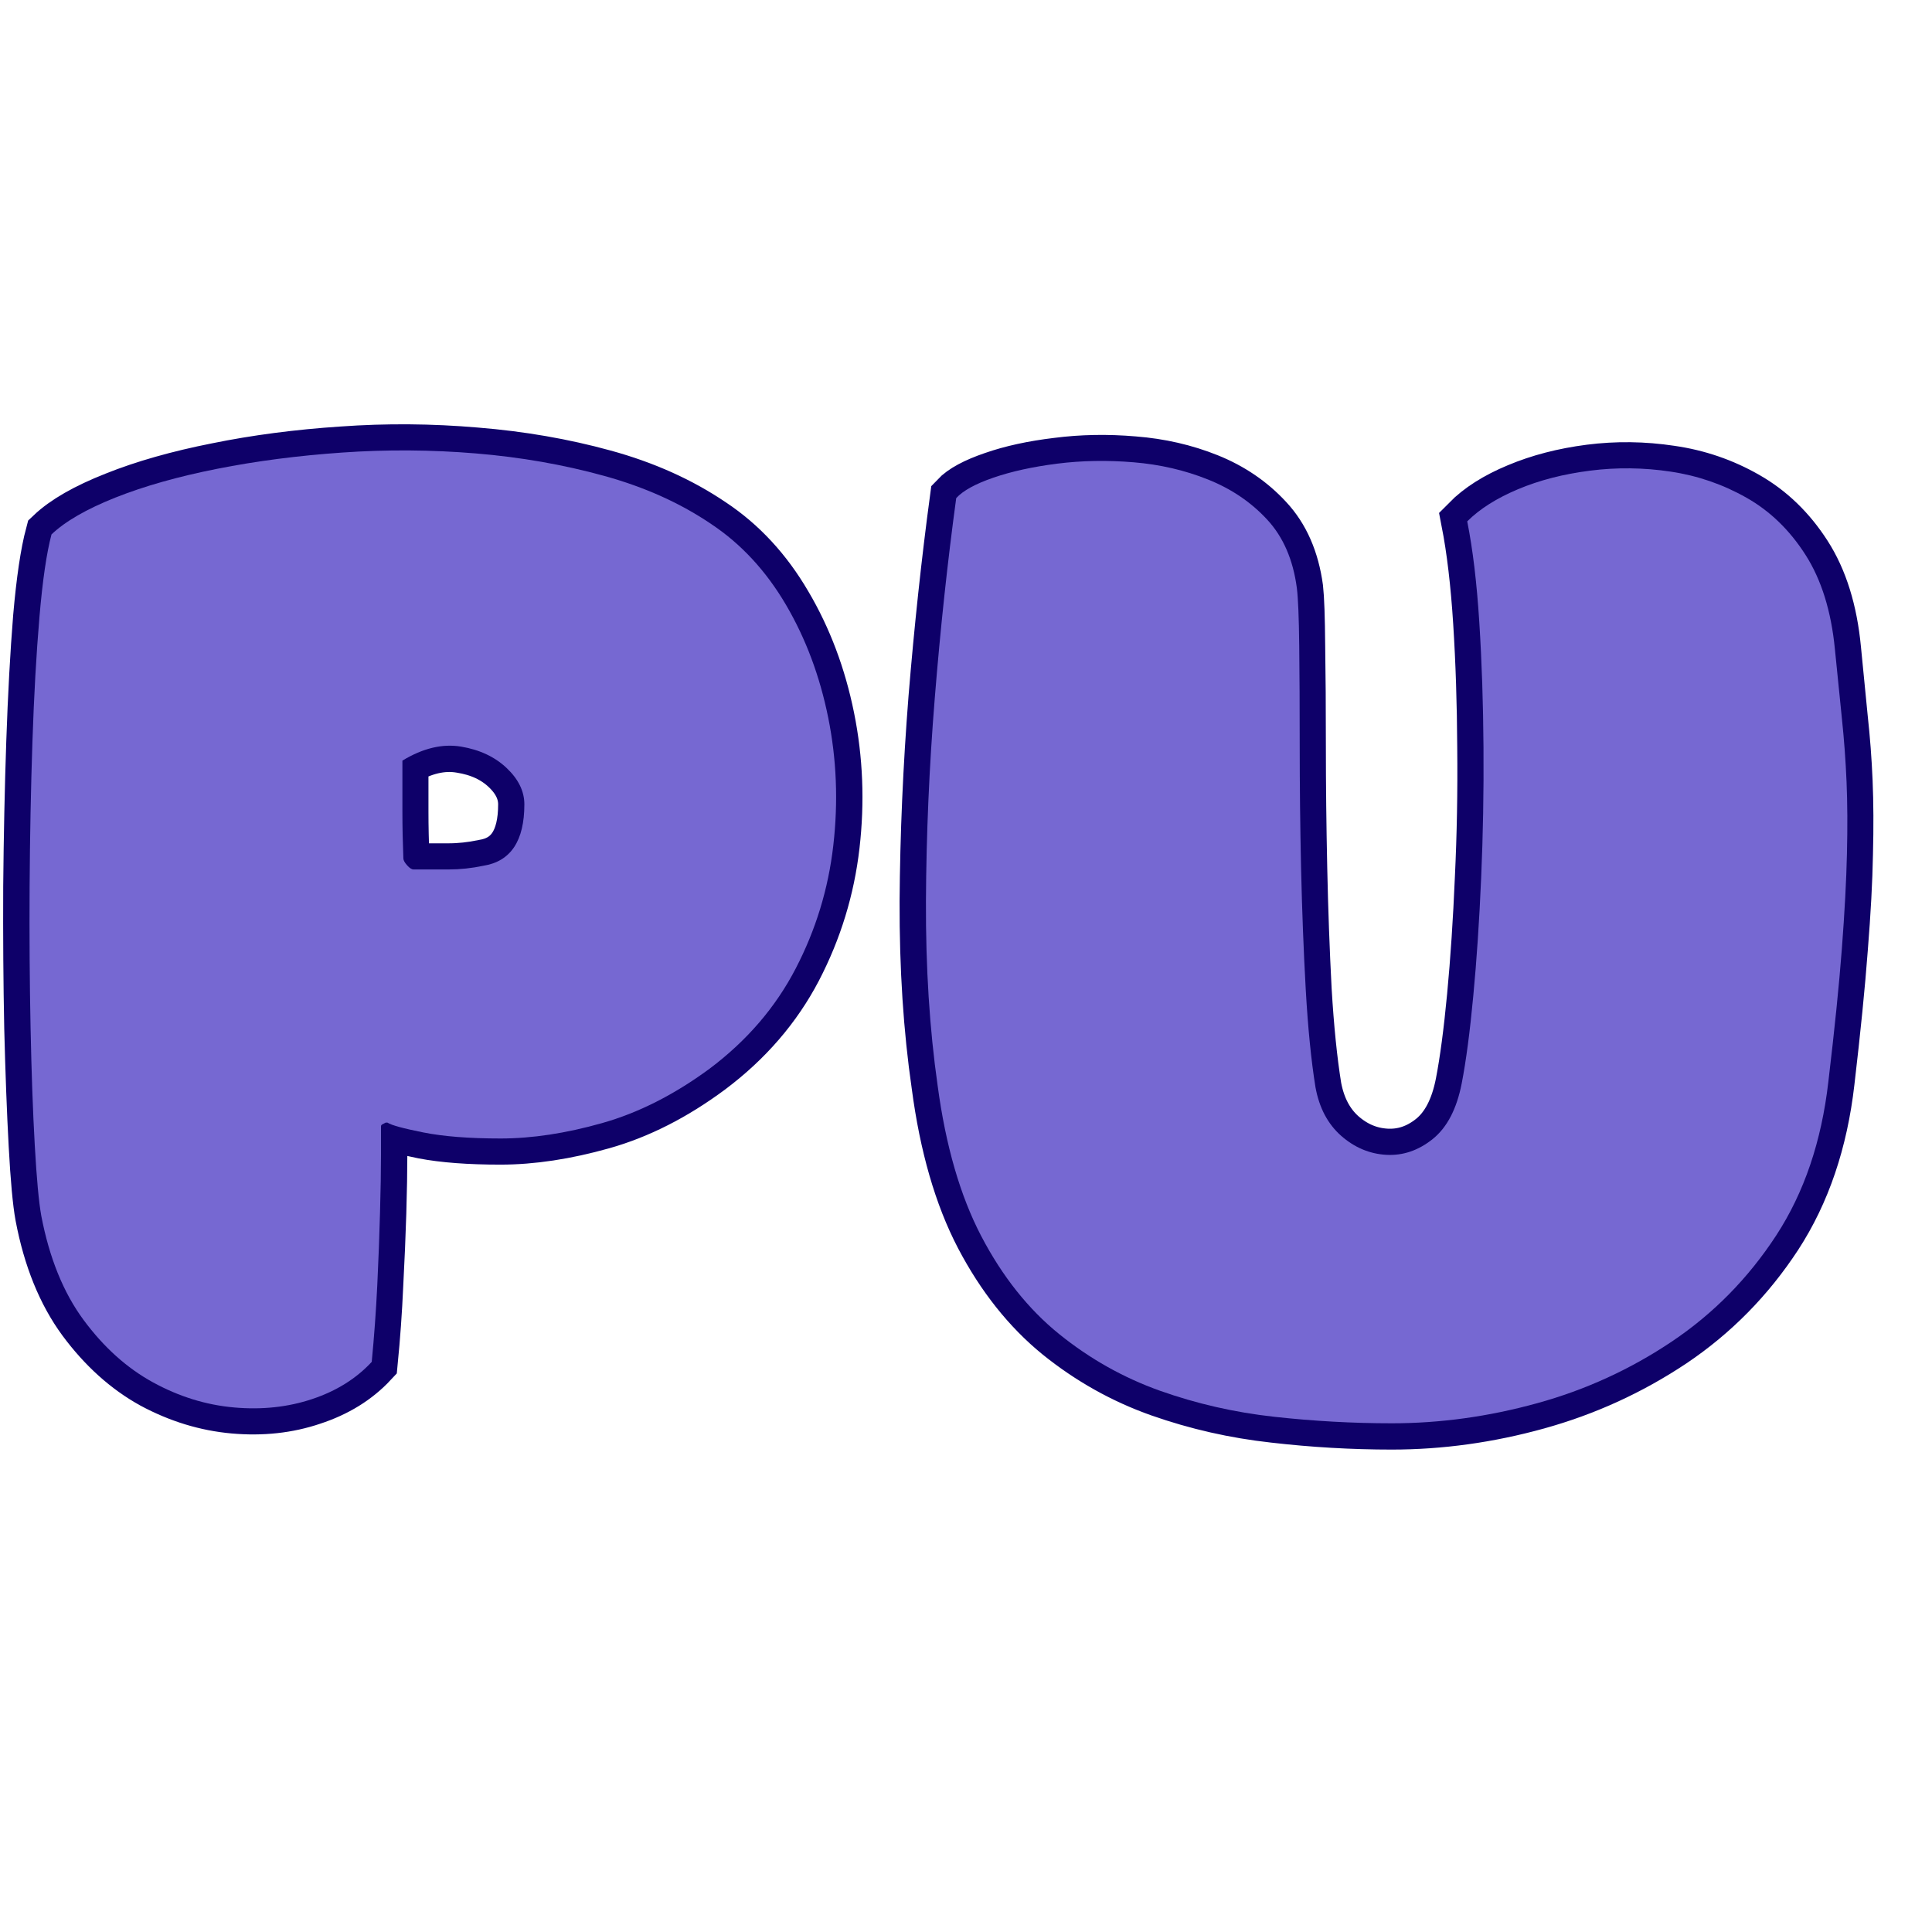 <svg xmlns="http://www.w3.org/2000/svg" xmlns:xlink="http://www.w3.org/1999/xlink" width="500" zoomAndPan="magnify" viewBox="0 0 375 375" height="500" preserveAspectRatio="xMidYMid meet" version="1.0"><defs><g/></defs><path stroke-linecap="butt" transform="matrix(0.75, 0, 0, 0.75, -32.168, 37.386)" fill="none" stroke-linejoin="miter" d="M 226.484 226.693 C 217.37 233.459 208.104 238.162 198.698 240.808 C 189.286 243.459 180.526 244.782 172.406 244.782 C 164.354 244.782 157.708 244.282 152.474 243.282 C 147.24 242.219 144.151 241.37 143.208 240.724 C 143.031 240.724 142.943 240.724 142.943 240.724 C 142.943 240.724 142.854 240.724 142.682 240.724 C 142.682 240.724 142.354 240.87 141.708 241.162 C 141.708 241.162 141.682 241.219 141.62 241.339 C 141.562 241.396 141.531 241.516 141.531 241.693 C 141.531 242.631 141.531 245.131 141.531 249.193 C 141.531 253.188 141.443 258.131 141.271 264.011 C 141.094 269.834 140.828 276.094 140.474 282.803 C 140.182 289.448 139.708 296.063 139.062 302.652 C 135.062 306.943 129.917 310.12 123.625 312.178 C 117.391 314.292 110.656 315.027 103.422 314.381 C 96.193 313.735 89.193 311.589 82.427 307.943 C 75.724 304.235 69.755 298.855 64.521 291.797 C 59.286 284.683 55.641 275.683 53.583 264.803 C 52.937 261.277 52.375 255.188 51.906 246.542 C 51.437 237.839 51.052 227.724 50.76 216.198 C 50.526 204.615 50.437 192.412 50.495 179.589 C 50.615 166.709 50.875 154.24 51.286 142.188 C 51.703 130.131 52.286 119.365 53.052 109.896 C 53.875 100.433 54.937 93.287 56.229 88.464 C 59.755 85.11 65.255 81.964 72.724 79.021 C 80.193 76.027 88.984 73.527 99.104 71.527 C 109.219 69.464 120.01 68.053 131.479 67.292 C 142.943 66.469 154.474 66.558 166.057 67.558 C 177.641 68.495 188.672 70.407 199.135 73.287 C 209.667 76.172 218.958 80.344 227.016 85.818 C 234.719 90.933 241.13 97.87 246.245 106.636 C 251.422 115.396 255.094 125.162 257.271 135.922 C 259.448 146.683 259.891 157.683 258.594 168.917 C 257.302 180.146 254.036 190.792 248.802 200.849 C 243.568 210.844 236.13 219.464 226.484 226.693 Z M 178.583 158.329 C 178.583 154.917 177.052 151.771 173.995 148.891 C 170.937 146.006 167 144.183 162.177 143.422 C 157.354 142.599 152.297 143.771 147 146.948 C 147 151.948 147 156.386 147 160.271 C 147 164.094 147.089 168.089 147.266 172.266 C 147.266 172.735 147.589 173.355 148.24 174.12 C 148.885 174.823 149.443 175.178 149.911 175.178 C 152.974 175.178 155.969 175.178 158.911 175.178 C 161.911 175.178 164.937 174.855 168 174.209 C 175.057 173.089 178.583 167.797 178.583 158.329 Z M 516.073 230.136 C 514.307 245.542 509.813 258.808 502.578 269.922 C 495.344 280.98 486.344 290.12 475.583 297.355 C 464.818 304.532 453.177 309.855 440.651 313.323 C 428.125 316.792 415.594 318.527 403.068 318.527 C 392.953 318.527 382.807 317.938 372.635 316.766 C 362.458 315.646 352.609 313.412 343.083 310.058 C 333.615 306.709 324.911 301.823 316.969 295.417 C 309.031 288.948 302.328 280.506 296.859 270.099 C 291.391 259.631 287.625 246.605 285.568 231.016 C 283.448 216.433 282.422 200.553 282.479 183.381 C 282.599 166.209 283.359 148.683 284.771 130.808 C 286.245 112.87 288.094 95.61 290.328 79.021 C 292.094 77.141 295.302 75.407 299.948 73.818 C 304.651 72.172 310.177 70.964 316.531 70.204 C 322.88 69.381 329.469 69.261 336.292 69.849 C 343.115 70.381 349.521 71.849 355.521 74.261 C 361.521 76.672 366.609 80.141 370.781 84.667 C 374.958 89.141 377.547 95.047 378.547 102.402 C 378.839 104.99 379.016 109.959 379.073 117.308 C 379.193 124.599 379.25 133.277 379.25 143.334 C 379.25 153.329 379.37 163.829 379.604 174.823 C 379.839 185.823 380.224 196.318 380.75 206.318 C 381.339 216.256 382.193 224.667 383.307 231.547 C 384.307 236.839 386.516 241.016 389.927 244.073 C 393.396 247.131 397.307 248.777 401.656 249.016 C 406.01 249.251 410.01 247.896 413.656 244.959 C 417.359 241.959 419.859 237.162 421.151 230.579 C 422.271 224.813 423.271 217.287 424.151 207.995 C 425.036 198.641 425.714 188.438 426.182 177.386 C 426.714 166.266 426.917 155.006 426.797 143.599 C 426.74 132.188 426.385 121.396 425.74 111.224 C 425.094 101.047 424.062 92.344 422.651 85.11 C 425.828 81.876 430.182 79.11 435.708 76.818 C 441.297 74.464 447.531 72.849 454.411 71.964 C 461.292 71.084 468.229 71.172 475.229 72.23 C 482.229 73.23 488.755 75.464 494.813 78.933 C 500.927 82.407 506.047 87.344 510.161 93.756 C 514.281 100.167 516.807 108.282 517.75 118.105 C 518.396 124.688 518.984 130.688 519.516 136.099 C 520.104 141.448 520.516 146.891 520.75 152.417 C 520.984 157.948 521.016 164.183 520.839 171.12 C 520.719 178.001 520.276 186.178 519.516 195.646 C 518.807 205.11 517.661 216.61 516.073 230.136 Z M 516.073 230.136 " stroke="#0e0069" stroke-width="13.55" stroke-opacity="1" stroke-miterlimit="4"/><g fill="#7668d2" fill-opacity="1"><g transform="translate(-4.816, 271.386)"><g><path d="M 142.547 -63.953 C 135.68 -58.898 128.723 -55.379 121.672 -53.391 C 114.629 -51.398 108.066 -50.406 101.984 -50.406 C 95.898 -50.406 90.898 -50.797 86.984 -51.578 C 83.078 -52.359 80.758 -52.992 80.031 -53.484 C 79.914 -53.484 79.859 -53.484 79.859 -53.484 C 79.859 -53.484 79.797 -53.484 79.672 -53.484 C 79.672 -53.484 79.43 -53.359 78.953 -53.109 C 78.953 -53.109 78.922 -53.078 78.859 -53.016 C 78.797 -52.961 78.766 -52.875 78.766 -52.75 C 78.766 -52.031 78.766 -50.164 78.766 -47.156 C 78.766 -44.145 78.703 -40.441 78.578 -36.047 C 78.461 -31.648 78.285 -26.953 78.047 -21.953 C 77.805 -16.953 77.445 -11.984 76.969 -7.047 C 73.957 -3.797 70.102 -1.391 65.406 0.172 C 60.707 1.742 55.645 2.285 50.219 1.797 C 44.801 1.316 39.562 -0.305 34.5 -3.078 C 29.445 -5.848 24.961 -9.879 21.047 -15.172 C 17.129 -20.473 14.391 -27.219 12.828 -35.406 C 12.348 -38.062 11.926 -42.641 11.562 -49.141 C 11.195 -55.641 10.926 -63.223 10.75 -71.891 C 10.57 -80.566 10.508 -89.723 10.562 -99.359 C 10.625 -108.992 10.805 -118.328 11.109 -127.359 C 11.41 -136.398 11.863 -144.473 12.469 -151.578 C 13.07 -158.68 13.852 -164.039 14.812 -167.656 C 17.469 -170.188 21.594 -172.566 27.188 -174.797 C 32.789 -177.023 39.383 -178.891 46.969 -180.391 C 54.562 -181.898 62.66 -182.953 71.266 -183.547 C 79.879 -184.148 88.52 -184.094 97.188 -183.375 C 105.863 -182.656 114.145 -181.207 122.031 -179.031 C 129.926 -176.863 136.883 -173.734 142.906 -169.641 C 148.688 -165.785 153.504 -160.578 157.359 -154.016 C 161.211 -147.453 163.953 -140.133 165.578 -132.062 C 167.203 -124 167.531 -115.75 166.562 -107.312 C 165.602 -98.883 163.164 -90.906 159.25 -83.375 C 155.344 -75.852 149.773 -69.379 142.547 -63.953 Z M 106.594 -115.266 C 106.594 -117.797 105.445 -120.145 103.156 -122.312 C 100.875 -124.477 97.926 -125.863 94.312 -126.469 C 90.695 -127.07 86.898 -126.164 82.922 -123.75 C 82.922 -120.02 82.922 -116.707 82.922 -113.812 C 82.922 -110.926 82.984 -107.914 83.109 -104.781 C 83.109 -104.426 83.348 -103.977 83.828 -103.438 C 84.305 -102.895 84.727 -102.625 85.094 -102.625 C 87.383 -102.625 89.645 -102.625 91.875 -102.625 C 94.102 -102.625 96.359 -102.863 98.641 -103.344 C 103.941 -104.188 106.594 -108.16 106.594 -115.266 Z M 106.594 -115.266 "/></g></g></g><g fill="#7668d2" fill-opacity="1"><g transform="translate(170.429, 271.386)"><g><path d="M 184.453 -61.422 C 183.129 -49.859 179.758 -39.922 174.344 -31.609 C 168.926 -23.305 162.18 -16.441 154.109 -11.016 C 146.035 -5.598 137.301 -1.598 127.906 0.984 C 118.508 3.578 109.117 4.875 99.734 4.875 C 92.141 4.875 84.52 4.453 76.875 3.609 C 69.227 2.766 61.848 1.082 54.734 -1.438 C 47.629 -3.969 41.098 -7.641 35.141 -12.453 C 29.18 -17.273 24.148 -23.598 20.047 -31.422 C 15.953 -39.254 13.125 -49.016 11.562 -60.703 C 10 -71.66 9.242 -83.582 9.297 -96.469 C 9.359 -109.363 9.93 -122.523 11.016 -135.953 C 12.098 -149.379 13.484 -162.297 15.172 -174.703 C 16.492 -176.148 18.898 -177.473 22.391 -178.672 C 25.891 -179.879 30.02 -180.785 34.781 -181.391 C 39.539 -181.992 44.477 -182.082 49.594 -181.656 C 54.707 -181.238 59.523 -180.125 64.047 -178.312 C 68.566 -176.508 72.391 -173.922 75.516 -170.547 C 78.648 -167.172 80.578 -162.719 81.297 -157.188 C 81.535 -155.258 81.688 -151.551 81.75 -146.062 C 81.812 -140.582 81.844 -134.078 81.844 -126.547 C 81.844 -119.023 81.93 -111.141 82.109 -102.891 C 82.297 -94.641 82.598 -86.781 83.016 -79.312 C 83.441 -71.844 84.07 -65.52 84.906 -60.344 C 85.633 -56.363 87.289 -53.227 89.875 -50.938 C 92.469 -48.656 95.391 -47.422 98.641 -47.234 C 101.891 -47.055 104.898 -48.082 107.672 -50.312 C 110.441 -52.539 112.312 -56.125 113.281 -61.062 C 114.125 -65.395 114.875 -71.055 115.531 -78.047 C 116.195 -85.035 116.707 -92.68 117.062 -100.984 C 117.426 -109.297 117.578 -117.727 117.516 -126.281 C 117.461 -134.832 117.191 -142.93 116.703 -150.578 C 116.223 -158.234 115.441 -164.77 114.359 -170.188 C 116.766 -172.594 120.047 -174.672 124.203 -176.422 C 128.359 -178.172 133.023 -179.375 138.203 -180.031 C 143.391 -180.695 148.602 -180.633 153.844 -179.844 C 159.082 -179.062 163.988 -177.375 168.562 -174.781 C 173.133 -172.195 176.957 -168.492 180.031 -163.672 C 183.102 -158.859 185 -152.781 185.719 -145.438 C 186.207 -140.5 186.66 -136.008 187.078 -131.969 C 187.504 -127.938 187.805 -123.844 187.984 -119.688 C 188.16 -115.531 188.188 -110.863 188.062 -105.688 C 187.945 -100.508 187.617 -94.367 187.078 -87.266 C 186.535 -80.16 185.66 -71.547 184.453 -61.422 Z M 184.453 -61.422 "/></g></g></g></svg>